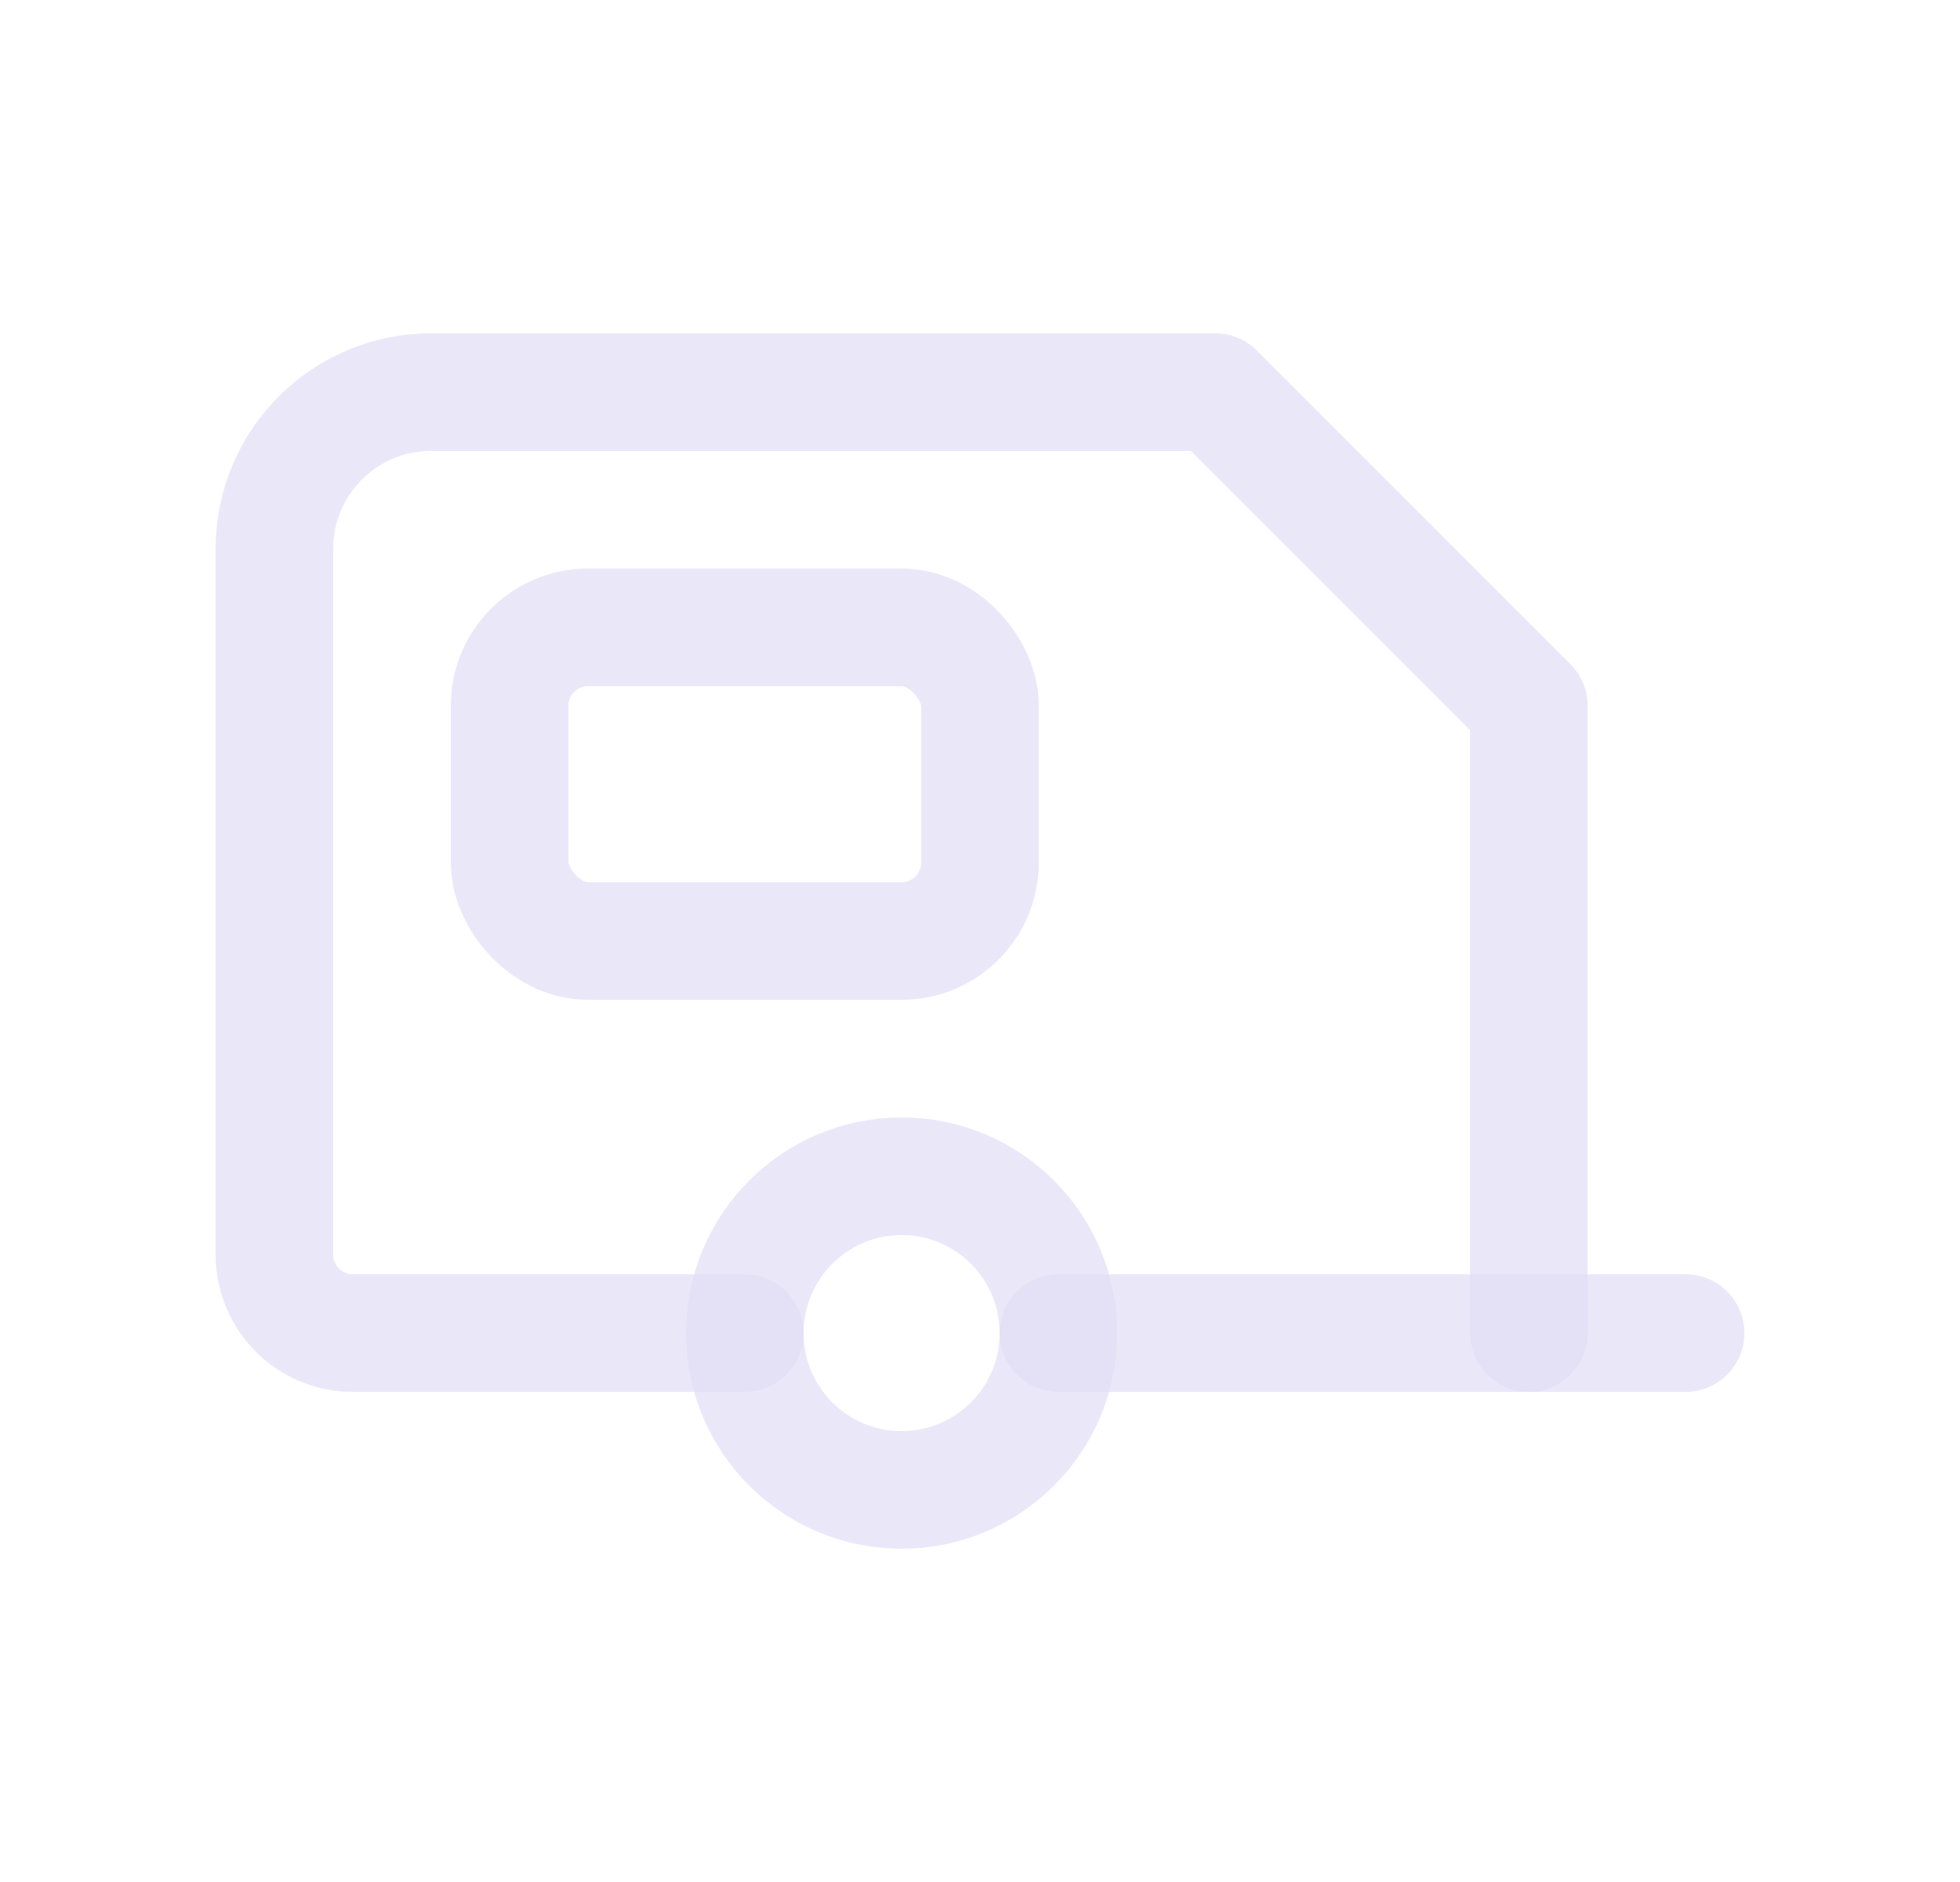 <svg width="25" height="24" viewBox="0 0 25 24" fill="none" xmlns="http://www.w3.org/2000/svg">
<circle cx="11.5" cy="17" r="2" stroke="#E1DEF5" stroke-opacity="0.7" stroke-width="1.5" stroke-linecap="round" stroke-linejoin="round"/>
<path d="M21.5 17H13.5" stroke="#E1DEF5" stroke-opacity="0.7" stroke-width="1.5" stroke-linecap="round" stroke-linejoin="round"/>
<path d="M9.5 17H4.5C3.948 17 3.5 16.552 3.5 16V7C3.5 5.895 4.395 5 5.5 5H15.5L19.5 9V17" stroke="#E1DEF5" stroke-opacity="0.7" stroke-width="1.5" stroke-linecap="round" stroke-linejoin="round"/>
<rect x="6.5" y="8" width="6" height="4" rx="1" stroke="#E1DEF5" stroke-opacity="0.7" stroke-width="1.5" stroke-linecap="round" stroke-linejoin="round"/>
</svg>
